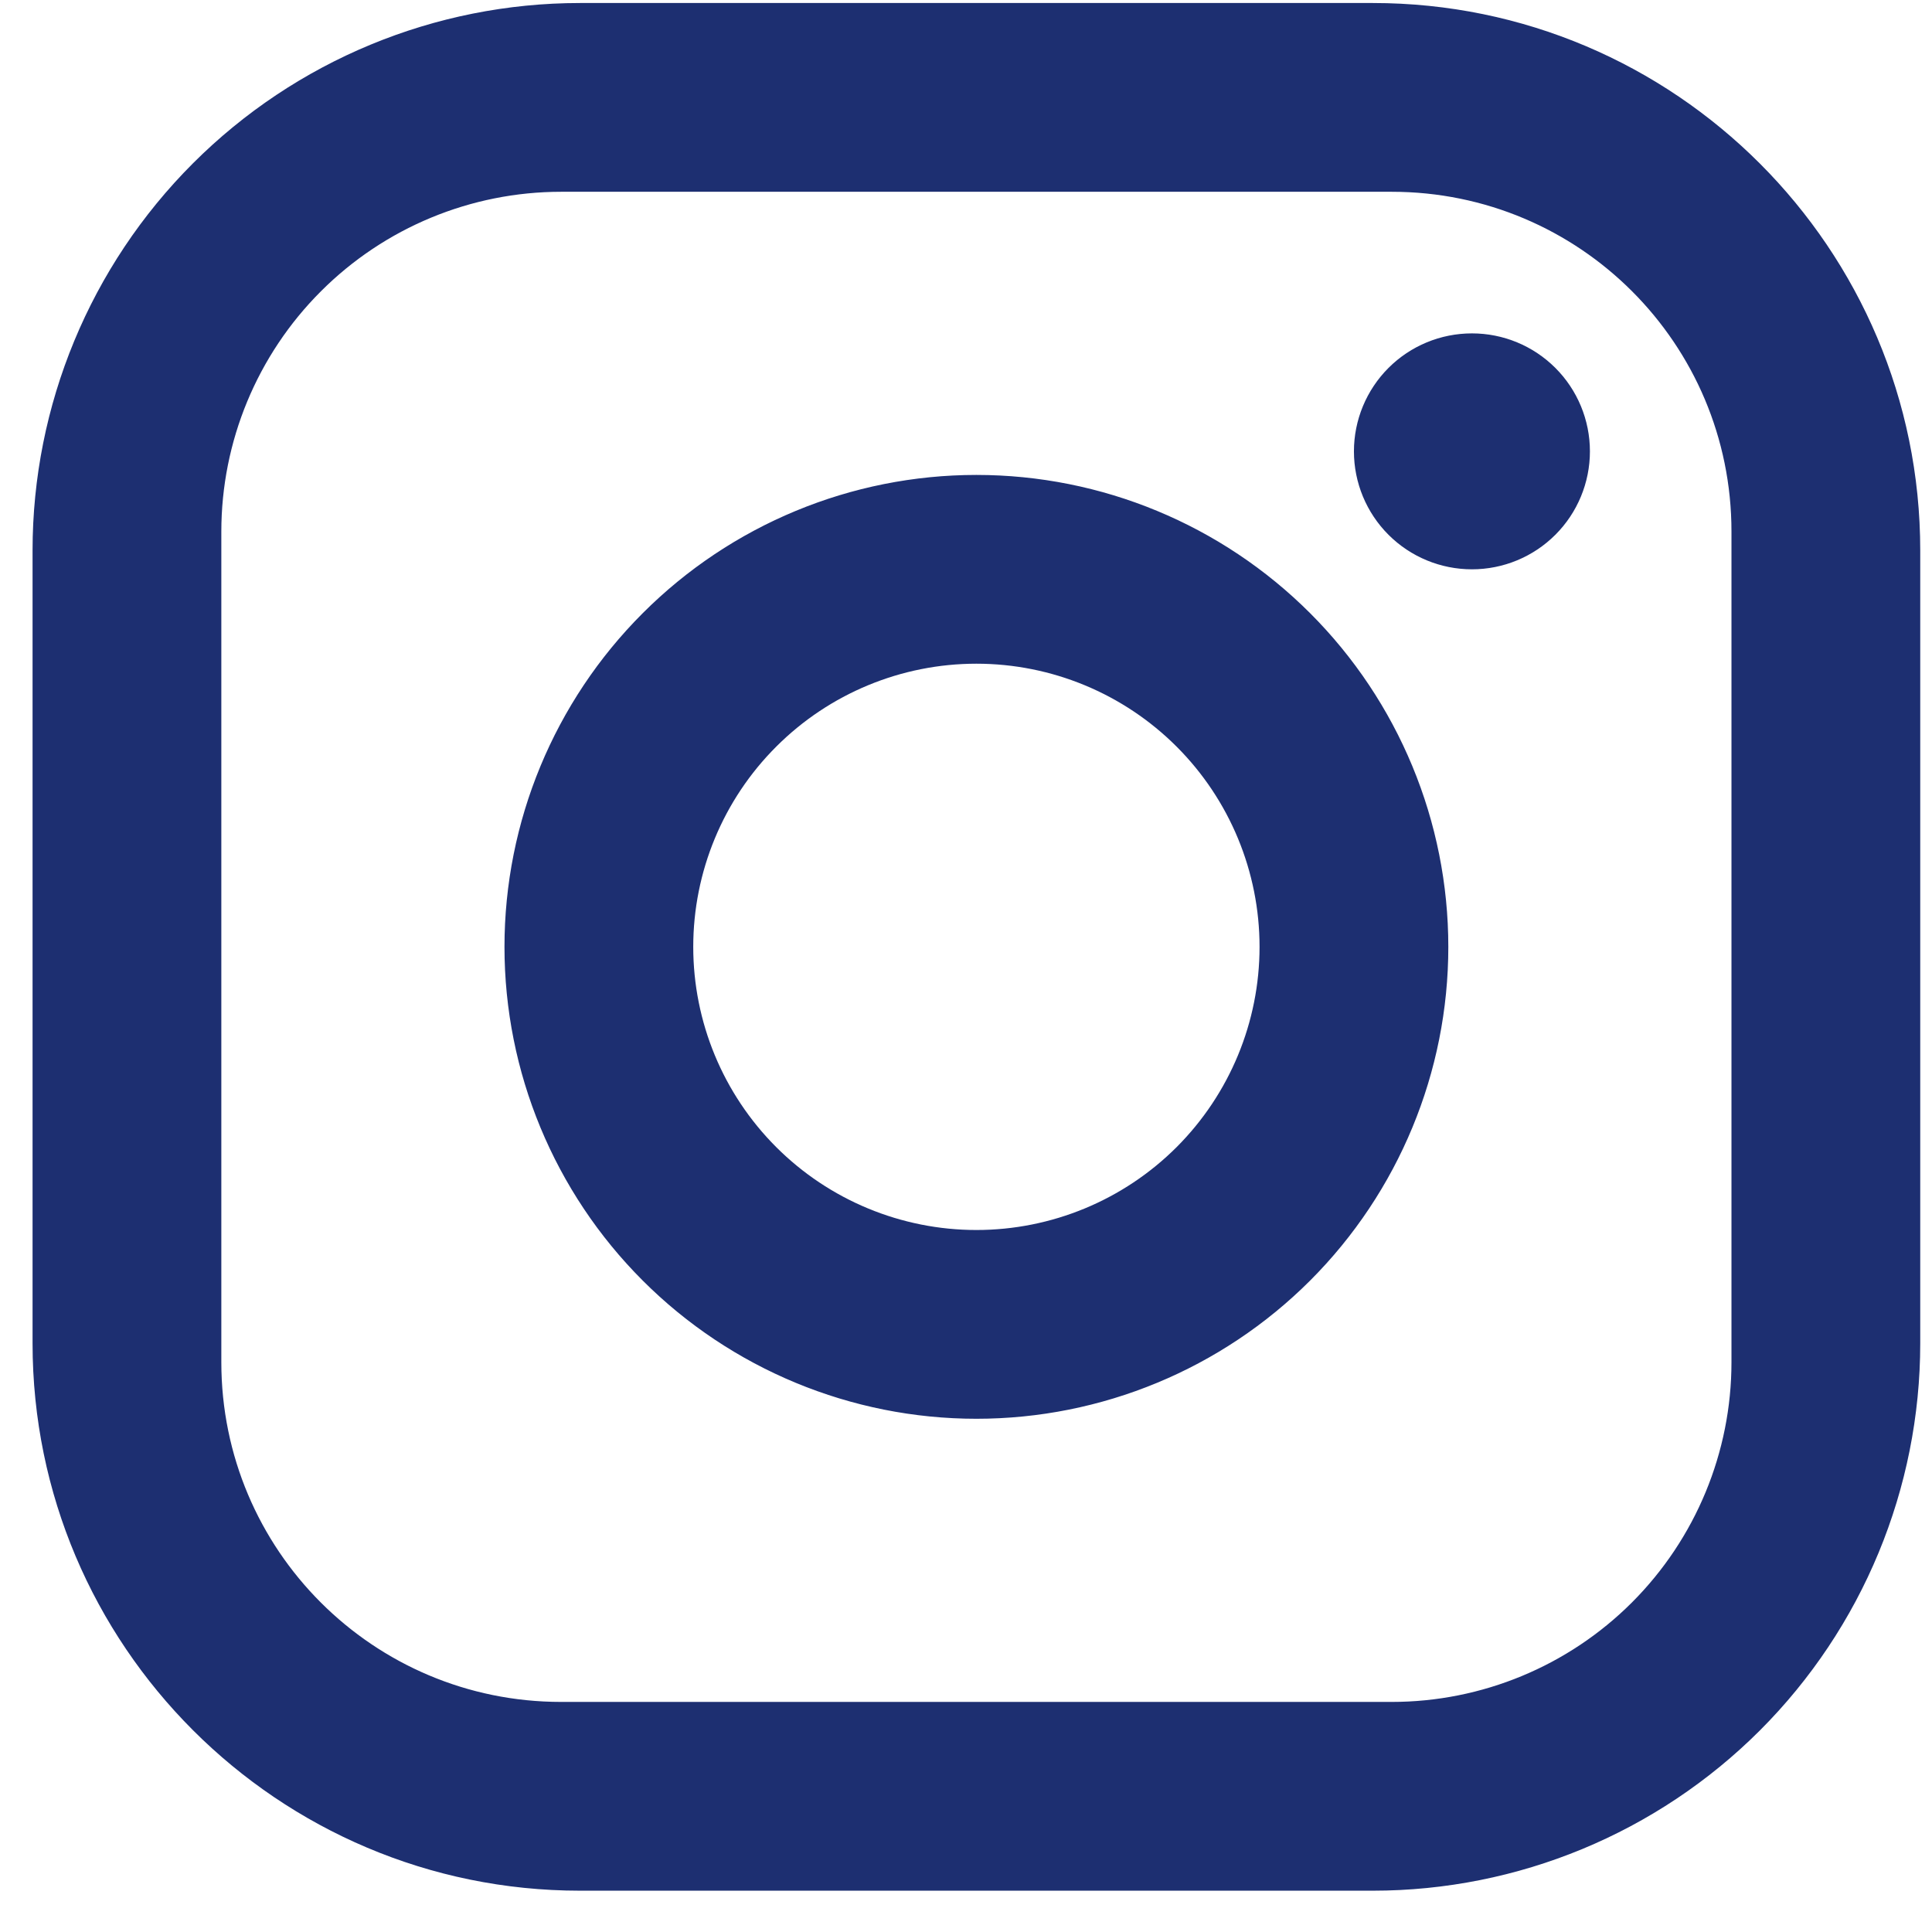 <svg width="34" height="34" viewBox="0 0 34 34" fill="none" xmlns="http://www.w3.org/2000/svg">
<path d="M10.207 0.053H24.16C29.475 0.053 33.793 4.372 33.793 9.687V23.64C33.793 26.195 32.778 28.645 30.972 30.452C29.165 32.258 26.715 33.273 24.16 33.273H10.207C4.892 33.273 0.573 28.955 0.573 23.64V9.687C0.573 7.132 1.588 4.682 3.395 2.875C5.202 1.068 7.652 0.053 10.207 0.053ZM9.875 3.375C8.289 3.375 6.768 4.005 5.647 5.127C4.525 6.248 3.895 7.769 3.895 9.355V23.972C3.895 27.277 6.569 29.951 9.875 29.951H24.492C26.078 29.951 27.599 29.321 28.72 28.2C29.841 27.078 30.471 25.558 30.471 23.972V9.355C30.471 6.049 27.797 3.375 24.492 3.375H9.875ZM25.904 5.867C26.454 5.867 26.982 6.085 27.372 6.475C27.761 6.864 27.98 7.392 27.98 7.943C27.98 8.494 27.761 9.022 27.372 9.411C26.982 9.801 26.454 10.019 25.904 10.019C25.353 10.019 24.825 9.801 24.435 9.411C24.046 9.022 23.827 8.494 23.827 7.943C23.827 7.392 24.046 6.864 24.435 6.475C24.825 6.085 25.353 5.867 25.904 5.867ZM17.183 8.358C19.386 8.358 21.498 9.233 23.056 10.791C24.613 12.348 25.488 14.461 25.488 16.663C25.488 18.866 24.613 20.978 23.056 22.536C21.498 24.093 19.386 24.968 17.183 24.968C14.981 24.968 12.868 24.093 11.311 22.536C9.753 20.978 8.878 18.866 8.878 16.663C8.878 14.461 9.753 12.348 11.311 10.791C12.868 9.233 14.981 8.358 17.183 8.358ZM17.183 11.68C15.862 11.68 14.594 12.205 13.66 13.14C12.725 14.074 12.2 15.342 12.2 16.663C12.2 17.985 12.725 19.252 13.66 20.187C14.594 21.121 15.862 21.646 17.183 21.646C18.505 21.646 19.772 21.121 20.707 20.187C21.641 19.252 22.166 17.985 22.166 16.663C22.166 15.342 21.641 14.074 20.707 13.14C19.772 12.205 18.505 11.68 17.183 11.68Z" fill="#1D2F71"/>
</svg>
